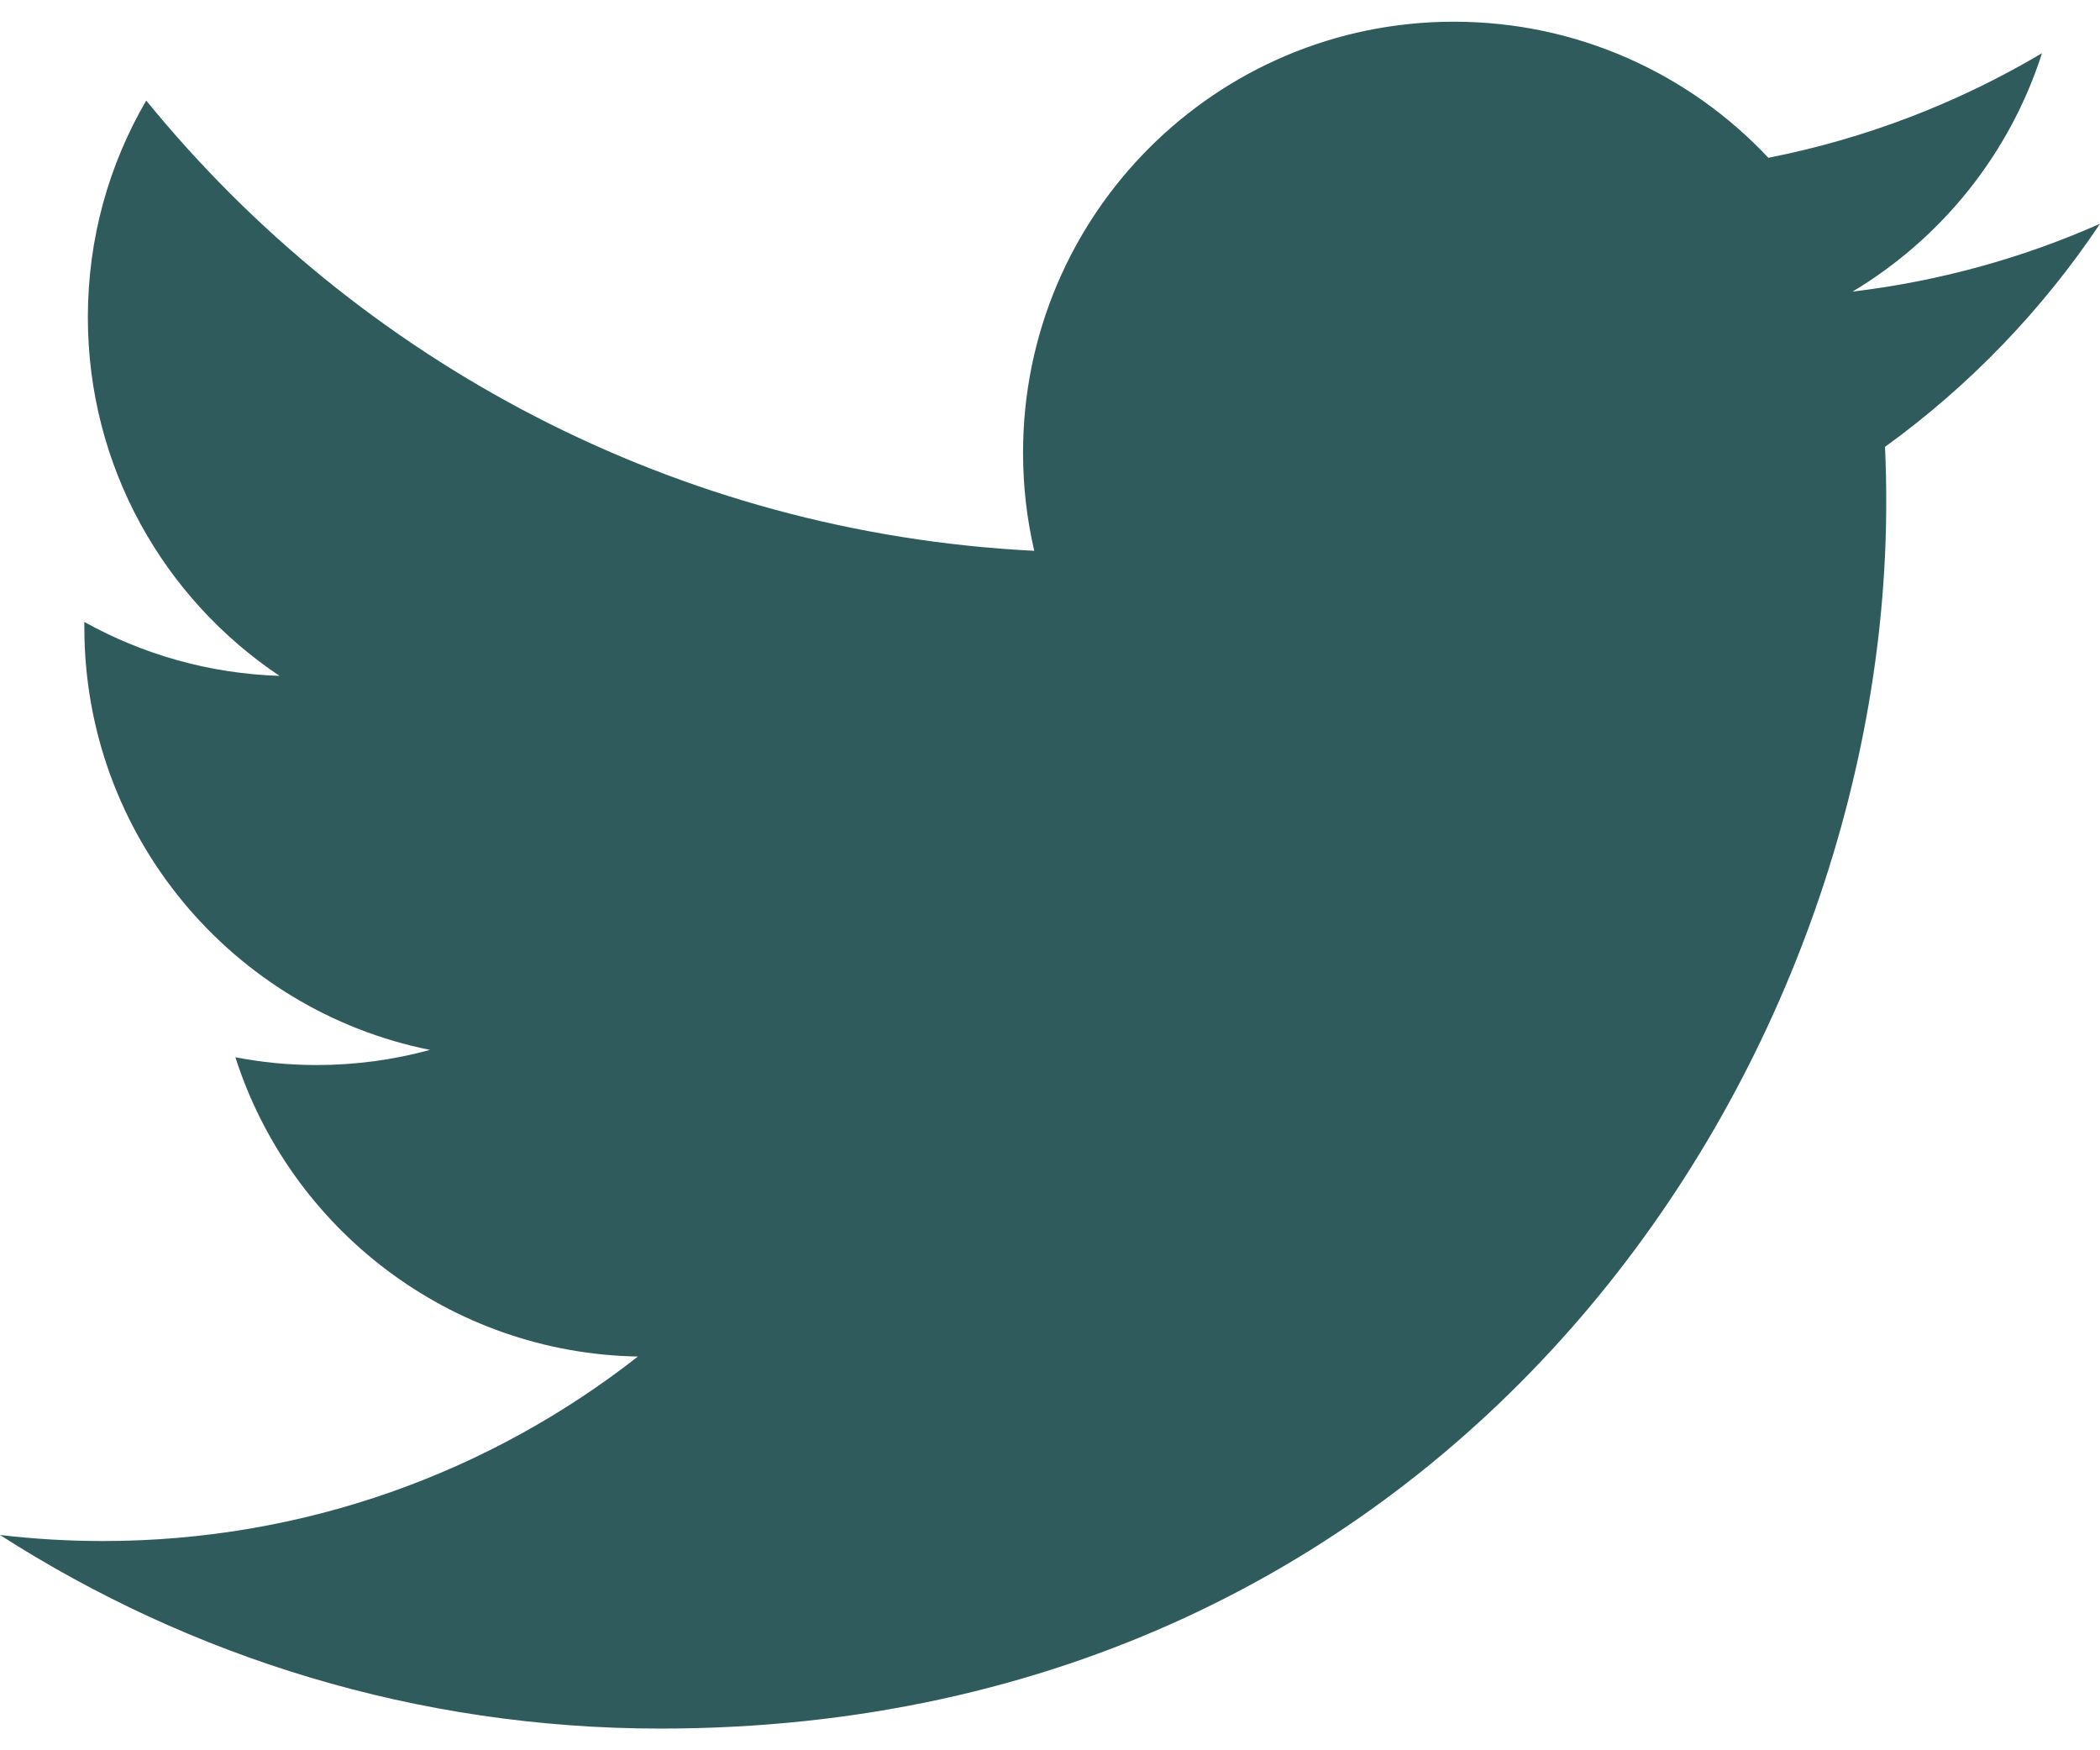 <?xml version="1.0" encoding="UTF-8"?>
<svg width="24px" height="20px" viewBox="0 0 24 20" version="1.1" xmlns="http://www.w3.org/2000/svg" xmlns:xlink="http://www.w3.org/1999/xlink">
    <!-- Generator: Sketch 53.2 (72643) - https://sketchapp.com -->
    <title>twitter-icon-dark</title>
    <desc>Created with Sketch.</desc>
    <g id="Designs" stroke="none" stroke-width="1" fill="none" fill-rule="evenodd">
        <g id="Desktop-HD" transform="translate(-462, -3196)" fill="#305B5D" fill-rule="nonzero">
            <g id="Group-18" transform="translate(180, 2691)">
                <g id="Group-16" transform="translate(0, 257)">
                    <g id="social-24px-glyph-1-logo-github" transform="translate(246, 246)">
                        <g id="social-24px-glyph-1-logo-twitter" transform="translate(36, 2)">
                            <path d="M24,2.557 C23.117,2.948 22.168,3.213 21.172,3.332 C22.189,2.723 22.969,1.758 23.337,0.608 C22.386,1.172 21.332,1.582 20.21,1.803 C19.312,0.846 18.032,0.248 16.616,0.248 C13.897,0.248 11.692,2.452 11.692,5.172 C11.692,5.558 11.736,5.933 11.82,6.294 C7.727,6.088 4.099,4.128 1.671,1.149 C1.247,1.876 1.004,2.722 1.004,3.625 C1.004,5.333 1.873,6.84 3.195,7.723 C2.387,7.697 1.628,7.476 0.964,7.107 C0.964,7.128 0.964,7.148 0.964,7.169 C0.964,9.555 2.661,11.545 4.914,11.997 C4.501,12.11 4.066,12.17 3.616,12.17 C3.299,12.17 2.991,12.139 2.69,12.081 C3.317,14.038 5.135,15.461 7.29,15.501 C5.605,16.822 3.481,17.609 1.175,17.609 C0.777,17.609 0.385,17.585 0,17.54 C2.179,18.937 4.767,19.752 7.548,19.752 C16.605,19.752 21.557,12.249 21.557,5.743 C21.557,5.529 21.553,5.317 21.543,5.106 C22.505,4.411 23.34,3.544 24,2.557 Z" id="twitter-icon-dark"></path>
                        </g>
                    </g>
                </g>
            </g>
        </g>
    </g>
</svg>